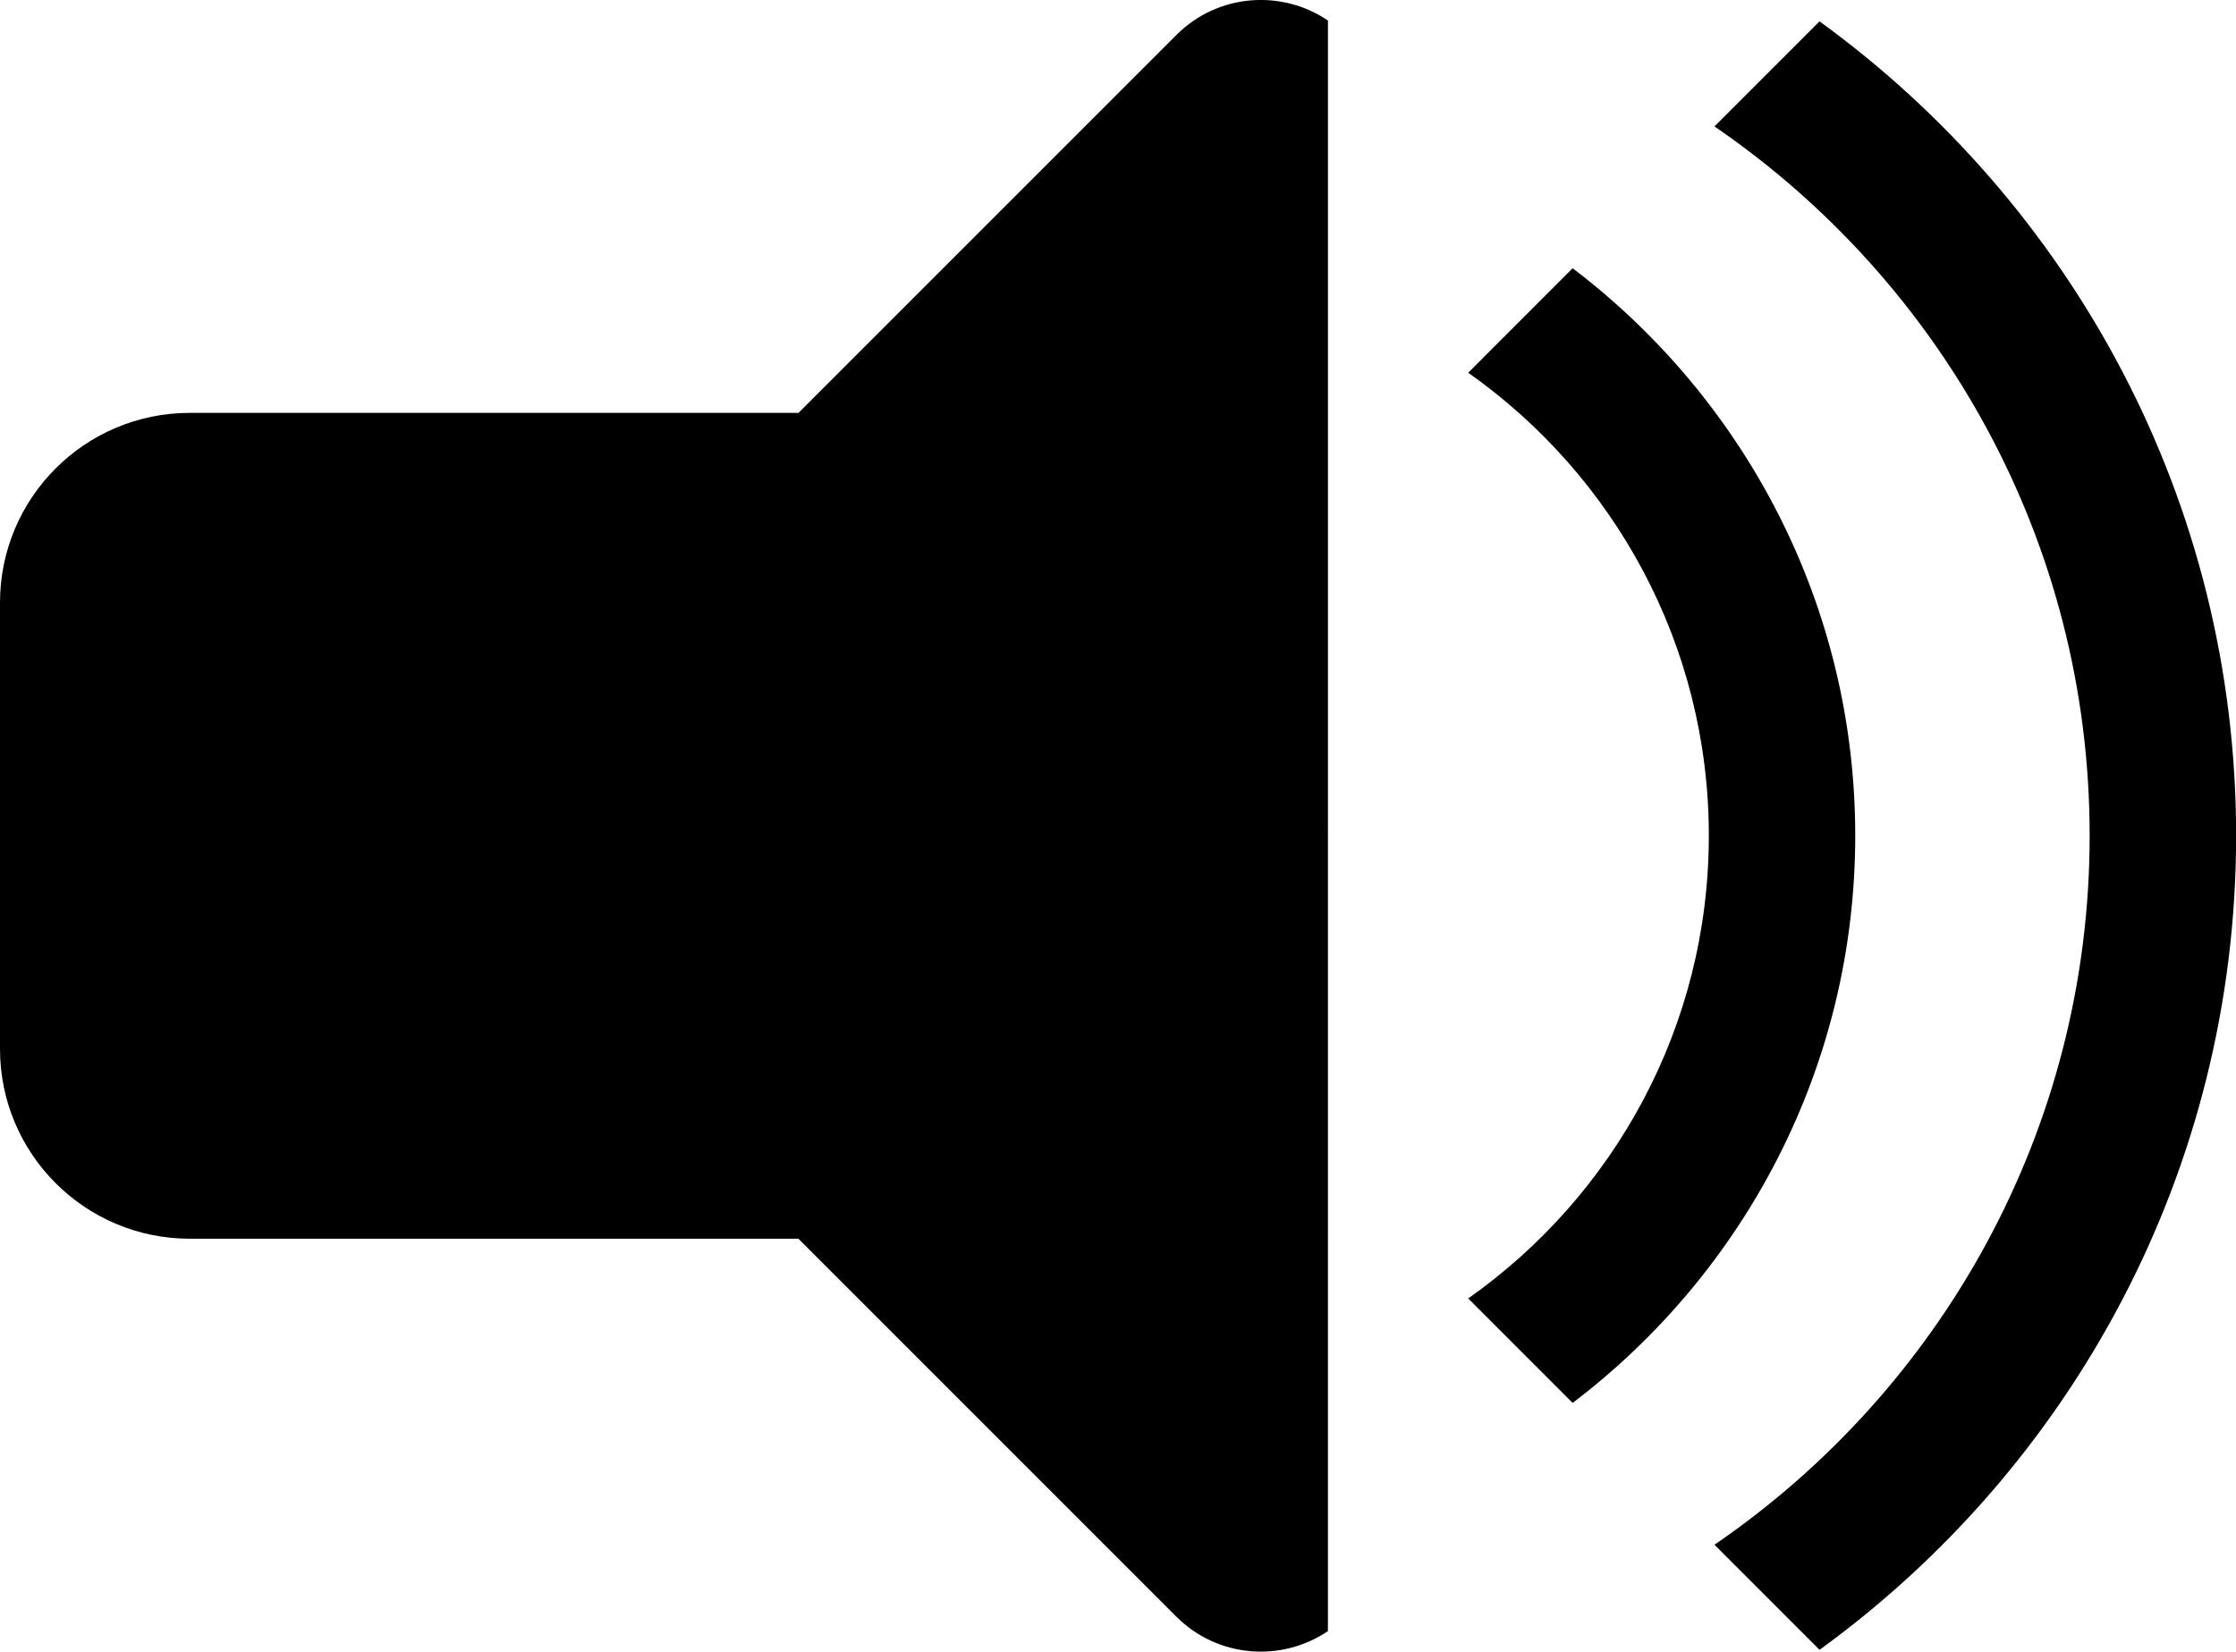 <svg xmlns="http://www.w3.org/2000/svg" xmlns:xlink="http://www.w3.org/1999/xlink" version="1.1" x="0px" y="0px" enable-background="new 0 0 100 100" xml:space="preserve" viewBox="5 21.81 76.33 56.38"><path d="M50.332,22.511c-1.589-1.077-3.766-0.916-5.173,0.492L32.257,35.904H11.479C7.901,35.904,5,38.805,5,42.384v15.232  c0,3.577,2.901,6.479,6.479,6.479h20.777l12.902,12.902c1.407,1.407,3.584,1.567,5.173,0.492L50.332,22.511L50.332,22.511z"/><path d="M63.334,50.334c0,6.534-3.251,12.301-8.214,15.8l3.565,3.566c5.854-4.447,9.647-11.466,9.647-19.366  c0-7.901-3.795-14.92-9.647-19.367l-3.565,3.566C60.083,38.032,63.334,43.799,63.334,50.334z"/><path d="M76.334,50.334c0,10.047-5.083,18.92-12.807,24.207l3.586,3.587c8.607-6.243,14.221-16.371,14.221-27.794  S75.721,28.782,67.113,22.54l-3.586,3.586C71.251,31.413,76.334,40.287,76.334,50.334z"/></svg>